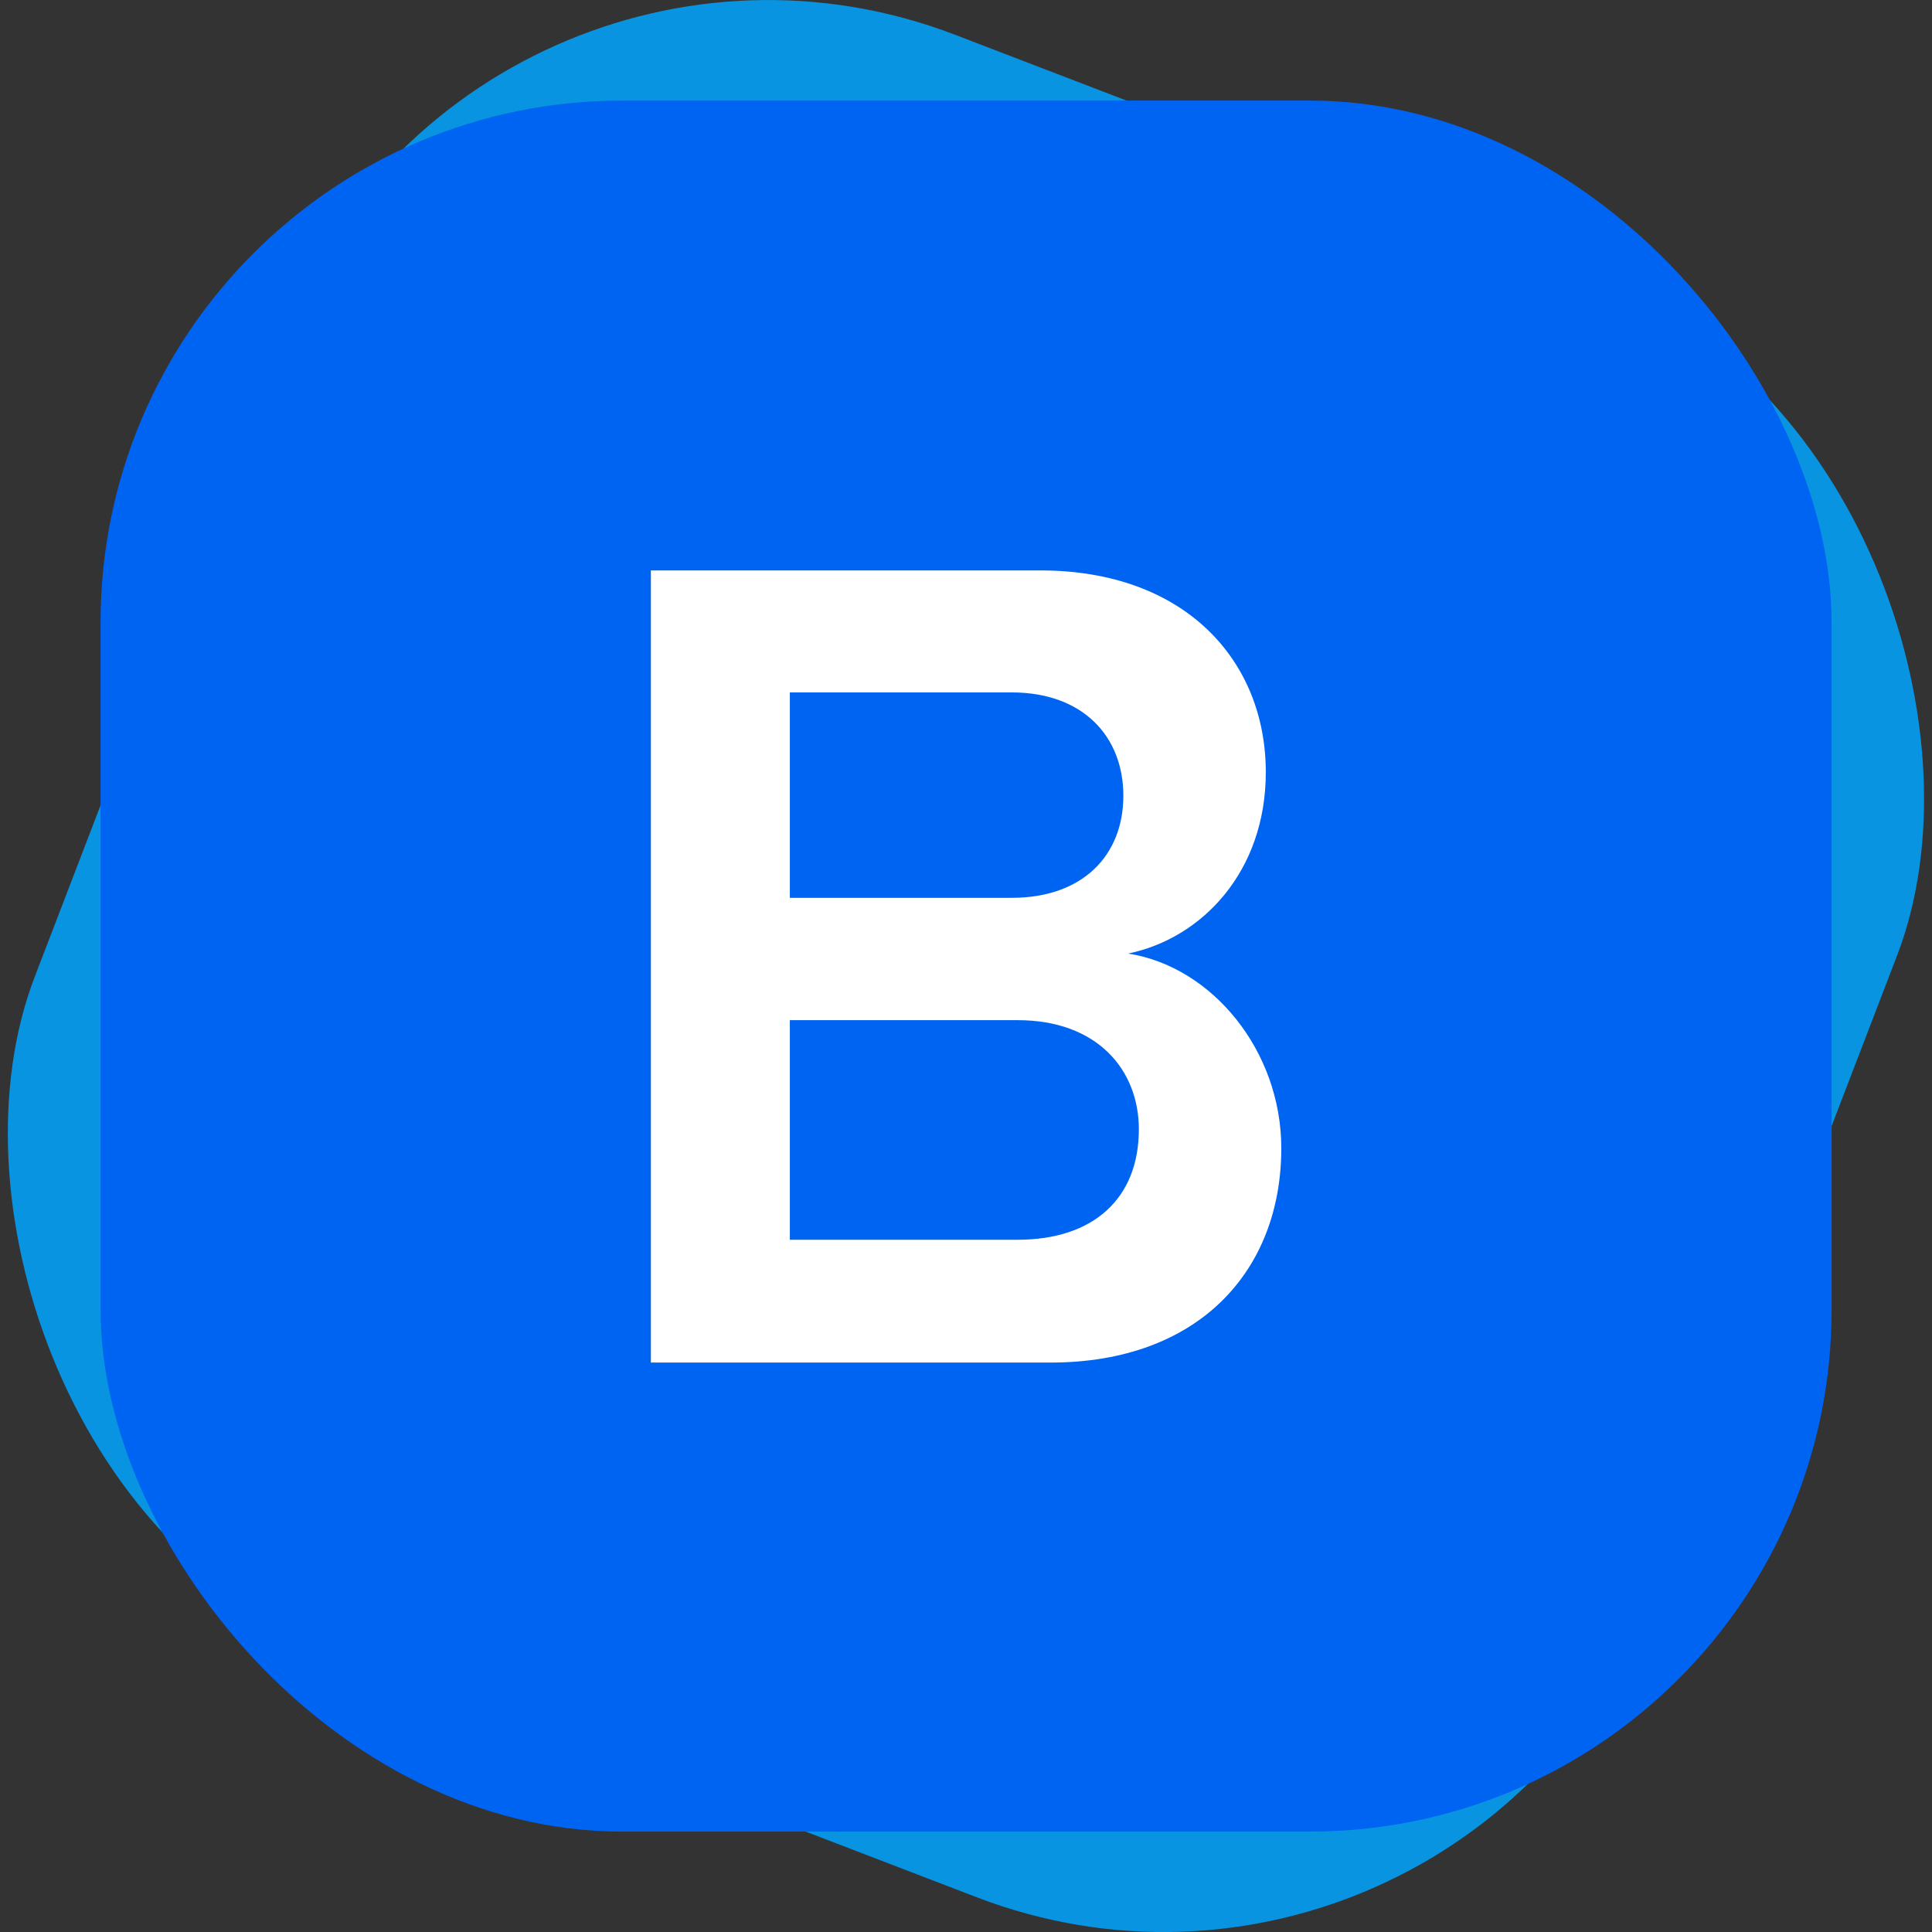 <svg xmlns="http://www.w3.org/2000/svg" viewBox="0 0 117.19 117.19"><rect x="0" y="0" width="117.19" height="117.19" fill="#333333" stroke="none"/><rect x="7.5" y="7.5" width="105" height="105" rx="31.65" transform="rotate(21 63.08 55.5)" fill="#00A5FF" fill-opacity=".85"/><rect x="6.1" y="6.1" width="105" height="105" rx="31.65" fill="#0064F2"/><path d="M39.48 34.6H63.1c8.78 0 13.68 5.47 13.68 12.24 0 6.05-3.89 10.08-8.35 11 5.11.8 9.29 5.91 9.29 11.81 0 7.42-5 13-14 13H39.48zm21.89 19.86c4.32 0 6.77-2.59 6.77-6.19S65.69 42 61.37 42H47.91v12.46zm.36 20.74c4.61 0 7.35-2.52 7.35-6.7 0-3.6-2.52-6.62-7.35-6.62H47.91V75.2z" fill="#fff"/></svg>
